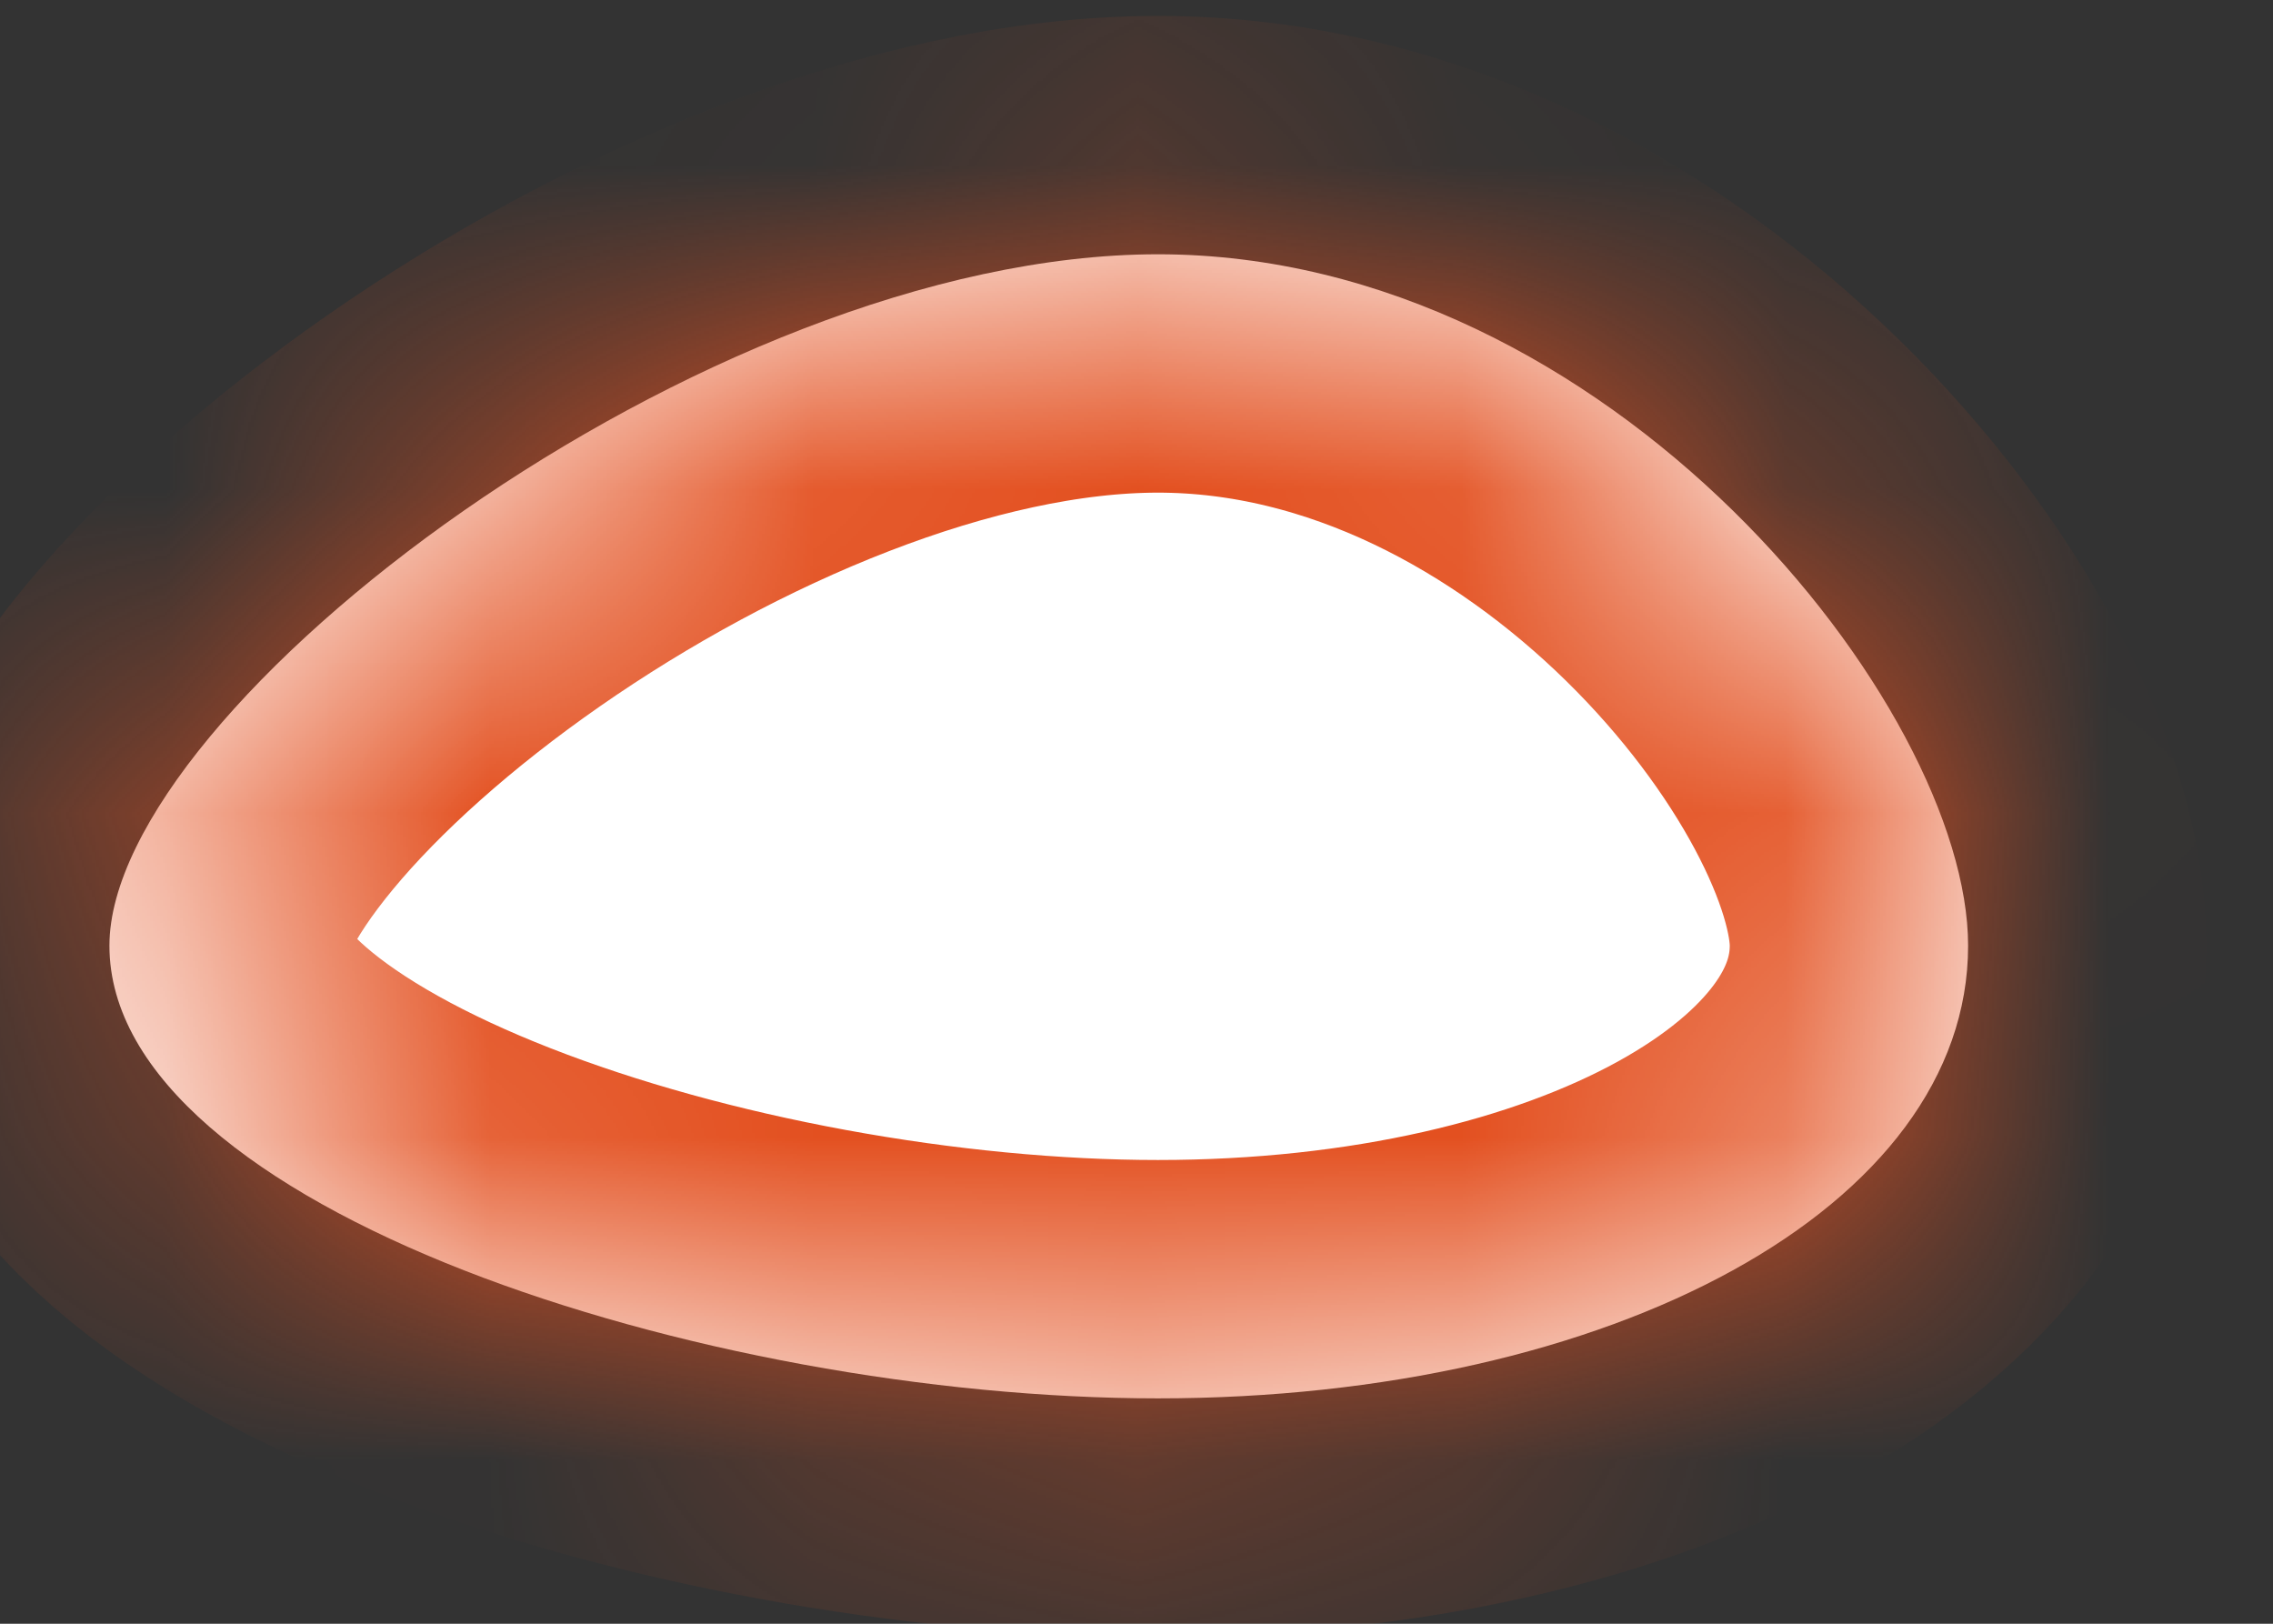 ﻿<?xml version="1.0" encoding="utf-8"?>
<svg version="1.1" xmlns:xlink="http://www.w3.org/1999/xlink" width="7px" height="5px" xmlns="http://www.w3.org/2000/svg">
  <rect width="100%" height="100%" fill="#333333" stroke="none"/>
  <defs>
    <mask fill="white" id="clip4306">
      <path d="M 3.566 4.306  C 2.172 4.306  0.337 3.719  0.337 2.912  C 0.337 2.178  2.172 0.783  3.566 0.783  C 4.961 0.783  6.061 2.178  6.061 2.912  C 6.061 3.719  4.961 4.306  3.566 4.306  Z " fill-rule="evenodd" />
    </mask>
  </defs>
  <g transform="matrix(1 0 0 1 -1149 -305 )">
    <path d="M 3.566 4.306  C 2.172 4.306  0.337 3.719  0.337 2.912  C 0.337 2.178  2.172 0.783  3.566 0.783  C 4.961 0.783  6.061 2.178  6.061 2.912  C 6.061 3.719  4.961 4.306  3.566 4.306  Z " fill-rule="nonzero" fill="#ffffff" stroke="none" transform="matrix(1 0 0 1 1149 305 )" />
    <path d="M 3.566 4.306  C 2.172 4.306  0.337 3.719  0.337 2.912  C 0.337 2.178  2.172 0.783  3.566 0.783  C 4.961 0.783  6.061 2.178  6.061 2.912  C 6.061 3.719  4.961 4.306  3.566 4.306  Z " stroke-width="1.468" stroke="#e35020" fill="none" transform="matrix(1 0 0 1 1149 305 )" mask="url(#clip4306)" />
  </g>
</svg>